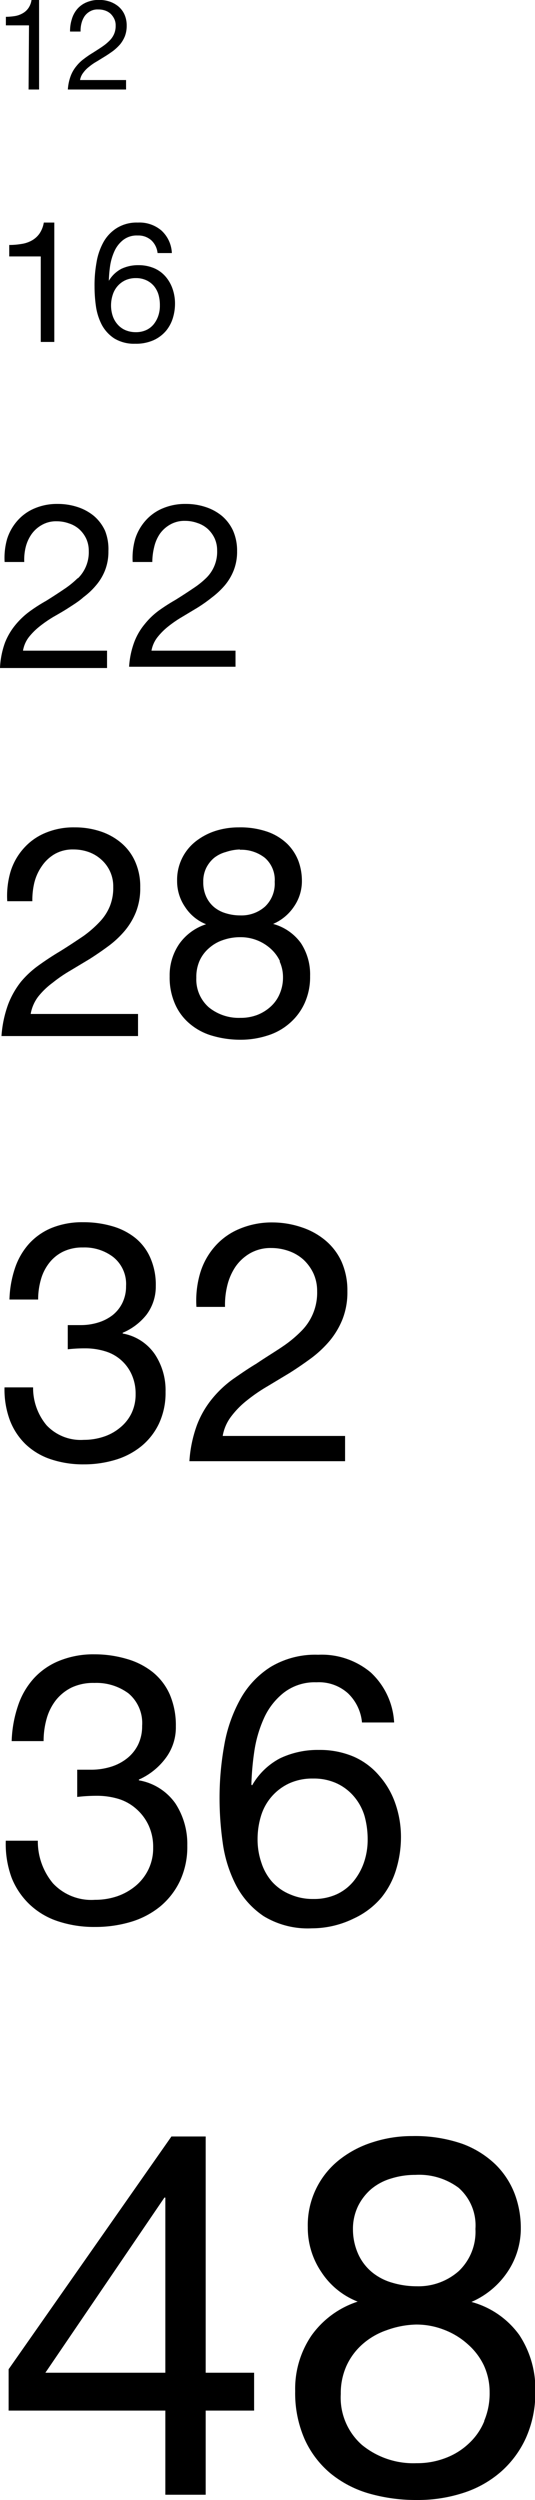 <svg xmlns="http://www.w3.org/2000/svg" viewBox="0 0 50.93 237.68"><title>Interior graphics</title><path d="M2.72,8.51h1V0H3a1.82,1.82,0,0,1-.31.79,1.64,1.64,0,0,1-.56.49,2.18,2.18,0,0,1-.73.25,6,6,0,0,1-.84.07v.81h2.2Z"/><path d="M10.45,3.84a4.53,4.53,0,0,1-.68.57c-.27.19-.59.39-.95.62A8.32,8.32,0,0,0,8,5.59a3.72,3.72,0,0,0-.73.7,3.25,3.25,0,0,0-.54.93,4.43,4.43,0,0,0-.27,1.29H12v-.9H7.62a1.54,1.54,0,0,1,.31-.7,2.74,2.74,0,0,1,.56-.57,4.93,4.93,0,0,1,.73-.5L10,5.36c.26-.16.52-.34.77-.52a4.84,4.84,0,0,0,.66-.62,3,3,0,0,0,.46-.78,2.74,2.74,0,0,0,.17-1,2.54,2.54,0,0,0-.21-1.06,2.17,2.17,0,0,0-.57-.76,2.65,2.65,0,0,0-.84-.47,3.24,3.24,0,0,0-1-.16,3,3,0,0,0-1.2.23,2.36,2.36,0,0,0-.88.63,2.6,2.6,0,0,0-.53,1A3.6,3.6,0,0,0,6.67,3h1a2.81,2.81,0,0,1,.08-.76,2.18,2.18,0,0,1,.29-.68,1.53,1.53,0,0,1,.53-.48A1.41,1.41,0,0,1,9.35.9,1.9,1.9,0,0,1,10,1a1.48,1.48,0,0,1,.53.31,1.75,1.75,0,0,1,.35.49,1.39,1.39,0,0,1,.13.63,1.94,1.94,0,0,1-.14.78A2,2,0,0,1,10.45,3.84Z"/><path d="M3,22.88a2.88,2.88,0,0,1-1,.32,6.77,6.77,0,0,1-1.12.09v1.09h3v8.13H5.17V21.16h-1a2.62,2.62,0,0,1-.42,1.06A2.22,2.22,0,0,1,3,22.88Z"/><path d="M9.86,23A6,6,0,0,0,9.18,25,12,12,0,0,0,9,27.24a13.33,13.33,0,0,0,.13,1.86,5.57,5.57,0,0,0,.55,1.76,3.56,3.56,0,0,0,1.19,1.31,3.61,3.61,0,0,0,2,.51,4.07,4.07,0,0,0,1.8-.36,3.38,3.38,0,0,0,1.17-.91,3.55,3.55,0,0,0,.63-1.22,4.65,4.65,0,0,0,.19-1.3,4.24,4.24,0,0,0-.24-1.45,3.57,3.57,0,0,0-.68-1.17,3,3,0,0,0-1.09-.78,3.76,3.76,0,0,0-1.46-.28,3.7,3.7,0,0,0-1.64.35,3,3,0,0,0-1.19,1.14l0,0a12.2,12.2,0,0,1,.12-1.41,5.28,5.28,0,0,1,.41-1.4,2.84,2.84,0,0,1,.83-1.07,2.1,2.1,0,0,1,1.39-.43,1.84,1.84,0,0,1,1.31.47A1.94,1.94,0,0,1,15,24.06h1.36a3.08,3.08,0,0,0-1-2.15,3.21,3.21,0,0,0-2.24-.75,3.58,3.58,0,0,0-2,.52A3.72,3.72,0,0,0,9.86,23ZM10.74,28a2.31,2.31,0,0,1,.46-.81,2.27,2.27,0,0,1,.74-.55,2.38,2.38,0,0,1,1-.2,2.28,2.28,0,0,1,1,.21,2.09,2.09,0,0,1,.72.55,2.37,2.37,0,0,1,.43.82,3.61,3.61,0,0,1,.13,1,3,3,0,0,1-.15,1,2.65,2.65,0,0,1-.44.81,2,2,0,0,1-.71.55,2.33,2.33,0,0,1-1,.2,2.48,2.48,0,0,1-1-.2,2.08,2.08,0,0,1-.73-.54,2.33,2.33,0,0,1-.46-.8,3.21,3.21,0,0,1-.16-1A3.32,3.32,0,0,1,10.74,28Z"/><path d="M7.36,55a8.5,8.5,0,0,1-1.24,1c-.5.34-1.08.72-1.74,1.13a15.59,15.59,0,0,0-1.56,1,7.43,7.43,0,0,0-1.35,1.28,6.24,6.24,0,0,0-1,1.7A8.1,8.1,0,0,0,0,63.51H10.19V61.86h-8a2.89,2.89,0,0,1,.56-1.29,6.32,6.32,0,0,1,1-1,12,12,0,0,1,1.33-.92c.49-.28,1-.57,1.46-.87s1-.63,1.4-1a6.92,6.92,0,0,0,1.21-1.14A5,5,0,0,0,10,54.22a4.85,4.85,0,0,0,.32-1.82A4.73,4.73,0,0,0,10,50.46a4.1,4.1,0,0,0-1.05-1.4,4.75,4.75,0,0,0-1.55-.85,6,6,0,0,0-1.9-.3,5.43,5.43,0,0,0-2.2.42,4.46,4.46,0,0,0-1.62,1.15,4.8,4.8,0,0,0-1,1.75,6.56,6.56,0,0,0-.24,2.2H2.31A5,5,0,0,1,2.45,52,3.7,3.7,0,0,1,3,50.79a3,3,0,0,1,1-.89,2.69,2.69,0,0,1,1.4-.34,3.41,3.41,0,0,1,1.16.2,2.72,2.72,0,0,1,1,.57,2.88,2.88,0,0,1,.65.89,2.74,2.74,0,0,1,.24,1.16,3.47,3.47,0,0,1-1,2.57Z"/><path d="M13.87,49.48a4.8,4.8,0,0,0-1,1.75,6.56,6.56,0,0,0-.24,2.2h1.87A5.91,5.91,0,0,1,14.68,52a3.7,3.7,0,0,1,.54-1.25,3,3,0,0,1,1-.89,2.72,2.72,0,0,1,1.4-.34,3.41,3.41,0,0,1,1.16.2,2.72,2.72,0,0,1,1,.57,2.88,2.88,0,0,1,.65.89,2.74,2.74,0,0,1,.24,1.16,3.47,3.47,0,0,1-1,2.57,8,8,0,0,1-1.24,1c-.5.34-1.08.72-1.74,1.13a18.28,18.28,0,0,0-1.56,1,7.06,7.06,0,0,0-1.34,1.28,6,6,0,0,0-1,1.7,8.1,8.1,0,0,0-.5,2.37H22.42V61.86h-8A2.89,2.89,0,0,1,15,60.57a6.32,6.32,0,0,1,1-1,11.26,11.26,0,0,1,1.34-.92l1.45-.87c.48-.3.95-.63,1.41-1a7.7,7.7,0,0,0,1.21-1.14,5.17,5.17,0,0,0,.84-1.42,4.85,4.85,0,0,0,.32-1.82,4.73,4.73,0,0,0-.38-1.94,4.1,4.1,0,0,0-1.05-1.4,4.75,4.75,0,0,0-1.55-.85,5.91,5.91,0,0,0-1.9-.3,5.46,5.46,0,0,0-2.2.42A4.46,4.46,0,0,0,13.87,49.48Z"/><path d="M2.82,181.06a7.16,7.16,0,0,0,2.7,1.6,10.9,10.9,0,0,0,3.53.54,11.79,11.79,0,0,0,3.4-.48,8.07,8.07,0,0,0,2.79-1.46,7.12,7.12,0,0,0,1.89-2.43,7.63,7.63,0,0,0,.7-3.37,7.05,7.05,0,0,0-1.13-4,5.35,5.35,0,0,0-3.48-2.2v-.07a6.45,6.45,0,0,0,2.52-2,4.86,4.86,0,0,0,1-3.06,7.42,7.42,0,0,0-.59-3.06,5.69,5.69,0,0,0-1.64-2.12,7.09,7.09,0,0,0-2.47-1.24A10.75,10.75,0,0,0,9,157.28a8.59,8.59,0,0,0-3.37.62,6.64,6.64,0,0,0-2.43,1.69,7.27,7.27,0,0,0-1.49,2.59,11.6,11.6,0,0,0-.6,3.35H4.15a7.83,7.83,0,0,1,.29-2.13,5.11,5.11,0,0,1,.88-1.76,4.4,4.4,0,0,1,1.51-1.21A4.86,4.86,0,0,1,9,160a5.11,5.11,0,0,1,3.24,1,3.69,3.69,0,0,1,1.29,3.08,4,4,0,0,1-.39,1.8,3.81,3.81,0,0,1-1.07,1.31,4.68,4.68,0,0,1-1.54.79,6.34,6.34,0,0,1-1.86.27h-1l-.32,0v2.59a15.3,15.3,0,0,1,1.84-.11,7.05,7.05,0,0,1,2.14.31A4.57,4.57,0,0,1,13,172a4.72,4.72,0,0,1,1.15,1.55,4.88,4.88,0,0,1,.43,2.11,4.63,4.63,0,0,1-.45,2.07,4.72,4.72,0,0,1-1.2,1.55,5.62,5.62,0,0,1-1.77,1,6.5,6.5,0,0,1-2.12.34,5,5,0,0,1-4-1.57,6.23,6.23,0,0,1-1.44-4.05H.55a9.32,9.32,0,0,0,.56,3.53A7.14,7.14,0,0,0,2.82,181.06Z"/><path d="M33.69,182.39a7.6,7.6,0,0,0,2.63-2,7.84,7.84,0,0,0,1.42-2.75,10.54,10.54,0,0,0,.43-2.92,9.63,9.63,0,0,0-.54-3.27,7.88,7.88,0,0,0-1.53-2.63A6.73,6.73,0,0,0,33.65,167a8.21,8.21,0,0,0-3.29-.63,8.34,8.34,0,0,0-3.69.79A6.56,6.56,0,0,0,24,169.74l-.07-.07a26.54,26.54,0,0,1,.28-3.17,11.86,11.86,0,0,1,.92-3.15A6.46,6.46,0,0,1,27,160.94a4.81,4.81,0,0,1,3.13-1,4.13,4.13,0,0,1,3,1.05,4.39,4.39,0,0,1,1.33,2.77h3.06A7,7,0,0,0,35.29,159a7.27,7.27,0,0,0-5-1.68,8.24,8.24,0,0,0-4.53,1.16,8.47,8.47,0,0,0-2.88,3.06,13.86,13.86,0,0,0-1.53,4.37,28.26,28.26,0,0,0-.45,5.09,30.35,30.35,0,0,0,.3,4.18,12.48,12.48,0,0,0,1.24,4,8,8,0,0,0,2.67,3,8.08,8.08,0,0,0,4.57,1.15A9.08,9.08,0,0,0,33.69,182.39Zm-7.81-3.51a5.14,5.14,0,0,1-1-1.8,6.77,6.77,0,0,1-.36-2.23,7.56,7.56,0,0,1,.34-2.25,5,5,0,0,1,2.69-3.06,5.3,5.3,0,0,1,2.26-.45,5.2,5.2,0,0,1,2.27.47,4.8,4.8,0,0,1,1.62,1.24,5.12,5.12,0,0,1,1,1.84,8.26,8.26,0,0,1,.3,2.25,6.66,6.66,0,0,1-.34,2.14,5.83,5.83,0,0,1-1,1.82,4.55,4.55,0,0,1-1.6,1.24,5.18,5.18,0,0,1-2.22.45,5.38,5.38,0,0,1-2.25-.45A4.71,4.71,0,0,1,25.88,178.88Z"/><path d="M19.58,203.12H16.32L.82,225.25v3.93H15.74v8h3.84v-8h4.61v-3.6H19.58Zm-3.84,22.46H4.32l11.33-16.65h.09Z"/><path d="M49.44,222a8.28,8.28,0,0,0-4.56-3.15A7.92,7.92,0,0,0,48.31,216a7.39,7.39,0,0,0,1.27-4.2,9.21,9.21,0,0,0-.57-3.19,7.87,7.87,0,0,0-1.8-2.79,9.06,9.06,0,0,0-3.19-2,13.68,13.68,0,0,0-4.76-.74,12.07,12.07,0,0,0-3.76.58,9.88,9.88,0,0,0-3.2,1.68,7.92,7.92,0,0,0-3,6.43,7.49,7.49,0,0,0,1.3,4.25,7.29,7.29,0,0,0,3.45,2.8,8.69,8.69,0,0,0-4.41,3.24,9,9,0,0,0-1.54,5.26A10.88,10.88,0,0,0,29,231.9a9.1,9.1,0,0,0,2.45,3.24,10.29,10.29,0,0,0,3.67,1.92,16.27,16.27,0,0,0,4.56.62,14,14,0,0,0,4.41-.67,10.16,10.16,0,0,0,3.58-2,9.52,9.52,0,0,0,2.4-3.24,10.47,10.47,0,0,0,.89-4.42A9.3,9.3,0,0,0,49.44,222ZM33.6,212a5,5,0,0,1,.48-2.25,5.13,5.13,0,0,1,1.27-1.64,5.3,5.3,0,0,1,1.9-1,7.62,7.62,0,0,1,2.3-.34A6.28,6.28,0,0,1,43.66,208a4.76,4.76,0,0,1,1.6,3.91,5.15,5.15,0,0,1-1.58,4,5.78,5.78,0,0,1-4,1.45,8.14,8.14,0,0,1-2.35-.34,5.34,5.34,0,0,1-1.92-1,4.79,4.79,0,0,1-1.3-1.7A5.73,5.73,0,0,1,33.6,212Zm12.5,18.19a5.93,5.93,0,0,1-1.44,2.09,6.59,6.59,0,0,1-2.2,1.39,7.51,7.51,0,0,1-2.81.51,7.71,7.71,0,0,1-5.21-1.75,6,6,0,0,1-2-4.83,6.37,6.37,0,0,1,.55-2.69,6.13,6.13,0,0,1,1.54-2.06,6.79,6.79,0,0,1,2.3-1.32A8.67,8.67,0,0,1,39.6,221a7.22,7.22,0,0,1,2.71.51,7.13,7.13,0,0,1,2.23,1.37,6.27,6.27,0,0,1,1.52,2,6.06,6.06,0,0,1,.55,2.56A6.68,6.68,0,0,1,46.1,230.14Z"/><path d="M11.44,135.72a4.71,4.71,0,0,1-1.57.87,5.94,5.94,0,0,1-1.89.3,4.46,4.46,0,0,1-3.55-1.39,5.53,5.53,0,0,1-1.28-3.6H.43A8.39,8.39,0,0,0,.93,135a6.29,6.29,0,0,0,1.52,2.32,6.41,6.41,0,0,0,2.4,1.42,9.65,9.65,0,0,0,3.13.48,10.32,10.32,0,0,0,3-.43,7.16,7.16,0,0,0,2.48-1.3,6.23,6.23,0,0,0,1.68-2.16,6.88,6.88,0,0,0,.62-3,6.17,6.17,0,0,0-1-3.55,4.7,4.7,0,0,0-3.08-2v-.07A5.73,5.73,0,0,0,13.94,125a4.44,4.44,0,0,0,.89-2.72,6.35,6.35,0,0,0-.53-2.72,5,5,0,0,0-1.45-1.89,6.27,6.27,0,0,0-2.19-1.1,9.65,9.65,0,0,0-2.74-.37,7.71,7.71,0,0,0-3,.54,6,6,0,0,0-2.16,1.51,6.62,6.62,0,0,0-1.33,2.3,10.25,10.25,0,0,0-.53,3H3.63a6.9,6.9,0,0,1,.26-1.89,4.53,4.53,0,0,1,.78-1.57A3.78,3.78,0,0,1,6,119a4.19,4.19,0,0,1,1.9-.4,4.49,4.49,0,0,1,2.88.91A3.28,3.28,0,0,1,12,122.27a3.58,3.58,0,0,1-.35,1.6,3.38,3.38,0,0,1-.94,1.17,4.28,4.28,0,0,1-1.38.7,5.58,5.58,0,0,1-1.65.24H6.74l-.29,0v2.3a13.93,13.93,0,0,1,1.63-.09,6.42,6.42,0,0,1,1.9.27,4,4,0,0,1,2.55,2.21,4.4,4.4,0,0,1,.38,1.87,4.11,4.11,0,0,1-.4,1.84A4,4,0,0,1,11.44,135.72Z"/><path d="M26,116.22a7.91,7.91,0,0,0-3.2.61,6.31,6.31,0,0,0-2.35,1.68,6.76,6.76,0,0,0-1.4,2.54,9.24,9.24,0,0,0-.35,3.2h2.72a7.74,7.74,0,0,1,.21-2,5.55,5.55,0,0,1,.78-1.81,4.33,4.33,0,0,1,1.4-1.29,3.94,3.94,0,0,1,2-.5,5,5,0,0,1,1.69.29,4.1,4.1,0,0,1,1.4.83,4.25,4.25,0,0,1,.94,1.3,4,4,0,0,1,.35,1.68,5.14,5.14,0,0,1-1.45,3.74A11.49,11.49,0,0,1,26.93,128c-.73.5-1.57,1-2.53,1.65-.79.47-1.55,1-2.27,1.5A10.41,10.41,0,0,0,20.18,133a9,9,0,0,0-1.43,2.48,12.24,12.24,0,0,0-.72,3.44H32.85v-2.4H21.2a4.22,4.22,0,0,1,.82-1.87,8.28,8.28,0,0,1,1.5-1.52,15.73,15.73,0,0,1,1.94-1.33l2.11-1.27c.7-.44,1.38-.91,2.05-1.4a10.62,10.62,0,0,0,1.76-1.65,7.67,7.67,0,0,0,1.23-2.07,7,7,0,0,0,.46-2.65,6.73,6.73,0,0,0-.56-2.82,5.74,5.74,0,0,0-1.52-2,6.85,6.85,0,0,0-2.25-1.25A8.69,8.69,0,0,0,26,116.22Z"/><path d="M9.51,87.62A10.5,10.5,0,0,1,7.93,89c-.64.43-1.37.92-2.21,1.44-.69.41-1.36.85-2,1.31A9.11,9.11,0,0,0,2,93.33,8.17,8.17,0,0,0,.77,95.5a11,11,0,0,0-.63,3h13v-2.1H2.92a3.79,3.79,0,0,1,.71-1.64A7.21,7.21,0,0,1,5,93.44a13.55,13.55,0,0,1,1.69-1.16l1.85-1.11c.61-.39,1.21-.8,1.79-1.23a9.19,9.19,0,0,0,1.54-1.44,6.59,6.59,0,0,0,1.08-1.81,6.16,6.16,0,0,0,.4-2.32,5.79,5.79,0,0,0-.49-2.47,4.92,4.92,0,0,0-1.33-1.77,5.91,5.91,0,0,0-2-1.1,7.66,7.66,0,0,0-2.42-.37,6.89,6.89,0,0,0-2.8.53,5.62,5.62,0,0,0-2.06,1.47A5.93,5.93,0,0,0,1,82.88a8.23,8.23,0,0,0-.31,2.8H3.08a7.06,7.06,0,0,1,.19-1.77A4.73,4.73,0,0,1,4,82.32a3.78,3.78,0,0,1,1.22-1.13A3.45,3.45,0,0,1,7,80.76,4.3,4.3,0,0,1,8.43,81a3.57,3.57,0,0,1,1.22.73,3.38,3.38,0,0,1,1.13,2.6,4.66,4.66,0,0,1-.32,1.82A4.76,4.76,0,0,1,9.51,87.62Z"/><path d="M18.62,80a4.64,4.64,0,0,0-1.76,3.75,4.32,4.32,0,0,0,.76,2.48,4.25,4.25,0,0,0,2,1.64,5,5,0,0,0-2.57,1.89,5.27,5.27,0,0,0-.9,3.07,6.22,6.22,0,0,0,.52,2.64,5.1,5.1,0,0,0,1.43,1.89,5.76,5.76,0,0,0,2.14,1.12,9.45,9.45,0,0,0,2.66.37,8.28,8.28,0,0,0,2.57-.4,5.76,5.76,0,0,0,2.09-1.16A5.55,5.55,0,0,0,29,95.37a6,6,0,0,0,.52-2.57,5.42,5.42,0,0,0-.87-3.13A4.81,4.81,0,0,0,26,87.84a4.55,4.55,0,0,0,2-1.67,4.24,4.24,0,0,0,.74-2.45,5.45,5.45,0,0,0-.33-1.86,4.62,4.62,0,0,0-1.05-1.62,5.21,5.21,0,0,0-1.86-1.15,7.88,7.88,0,0,0-2.78-.43,7.26,7.26,0,0,0-2.19.33A6.07,6.07,0,0,0,18.62,80Zm8,11.41a3.57,3.57,0,0,1,.32,1.5,3.88,3.88,0,0,1-.3,1.54,3.42,3.42,0,0,1-.84,1.22,4.11,4.11,0,0,1-1.28.81,4.39,4.39,0,0,1-1.64.29,4.51,4.51,0,0,1-3-1,3.52,3.52,0,0,1-1.19-2.81A3.8,3.8,0,0,1,19,91.34a3.45,3.45,0,0,1,.9-1.2,3.79,3.79,0,0,1,1.34-.77,4.91,4.91,0,0,1,1.64-.27,4.26,4.26,0,0,1,2.88,1.09A3.72,3.72,0,0,1,26.65,91.38Zm-3.8-10.62a3.64,3.64,0,0,1,2.4.77,2.78,2.78,0,0,1,.93,2.28,3,3,0,0,1-.92,2.35,3.37,3.37,0,0,1-2.35.84,4.63,4.63,0,0,1-1.37-.2,3.14,3.14,0,0,1-1.12-.58,2.83,2.83,0,0,1-.76-1,3.26,3.26,0,0,1-.28-1.41,2.88,2.88,0,0,1,.28-1.32,3,3,0,0,1,.74-.95A3.11,3.11,0,0,1,21.51,81,4.57,4.57,0,0,1,22.85,80.76Z"/></svg>